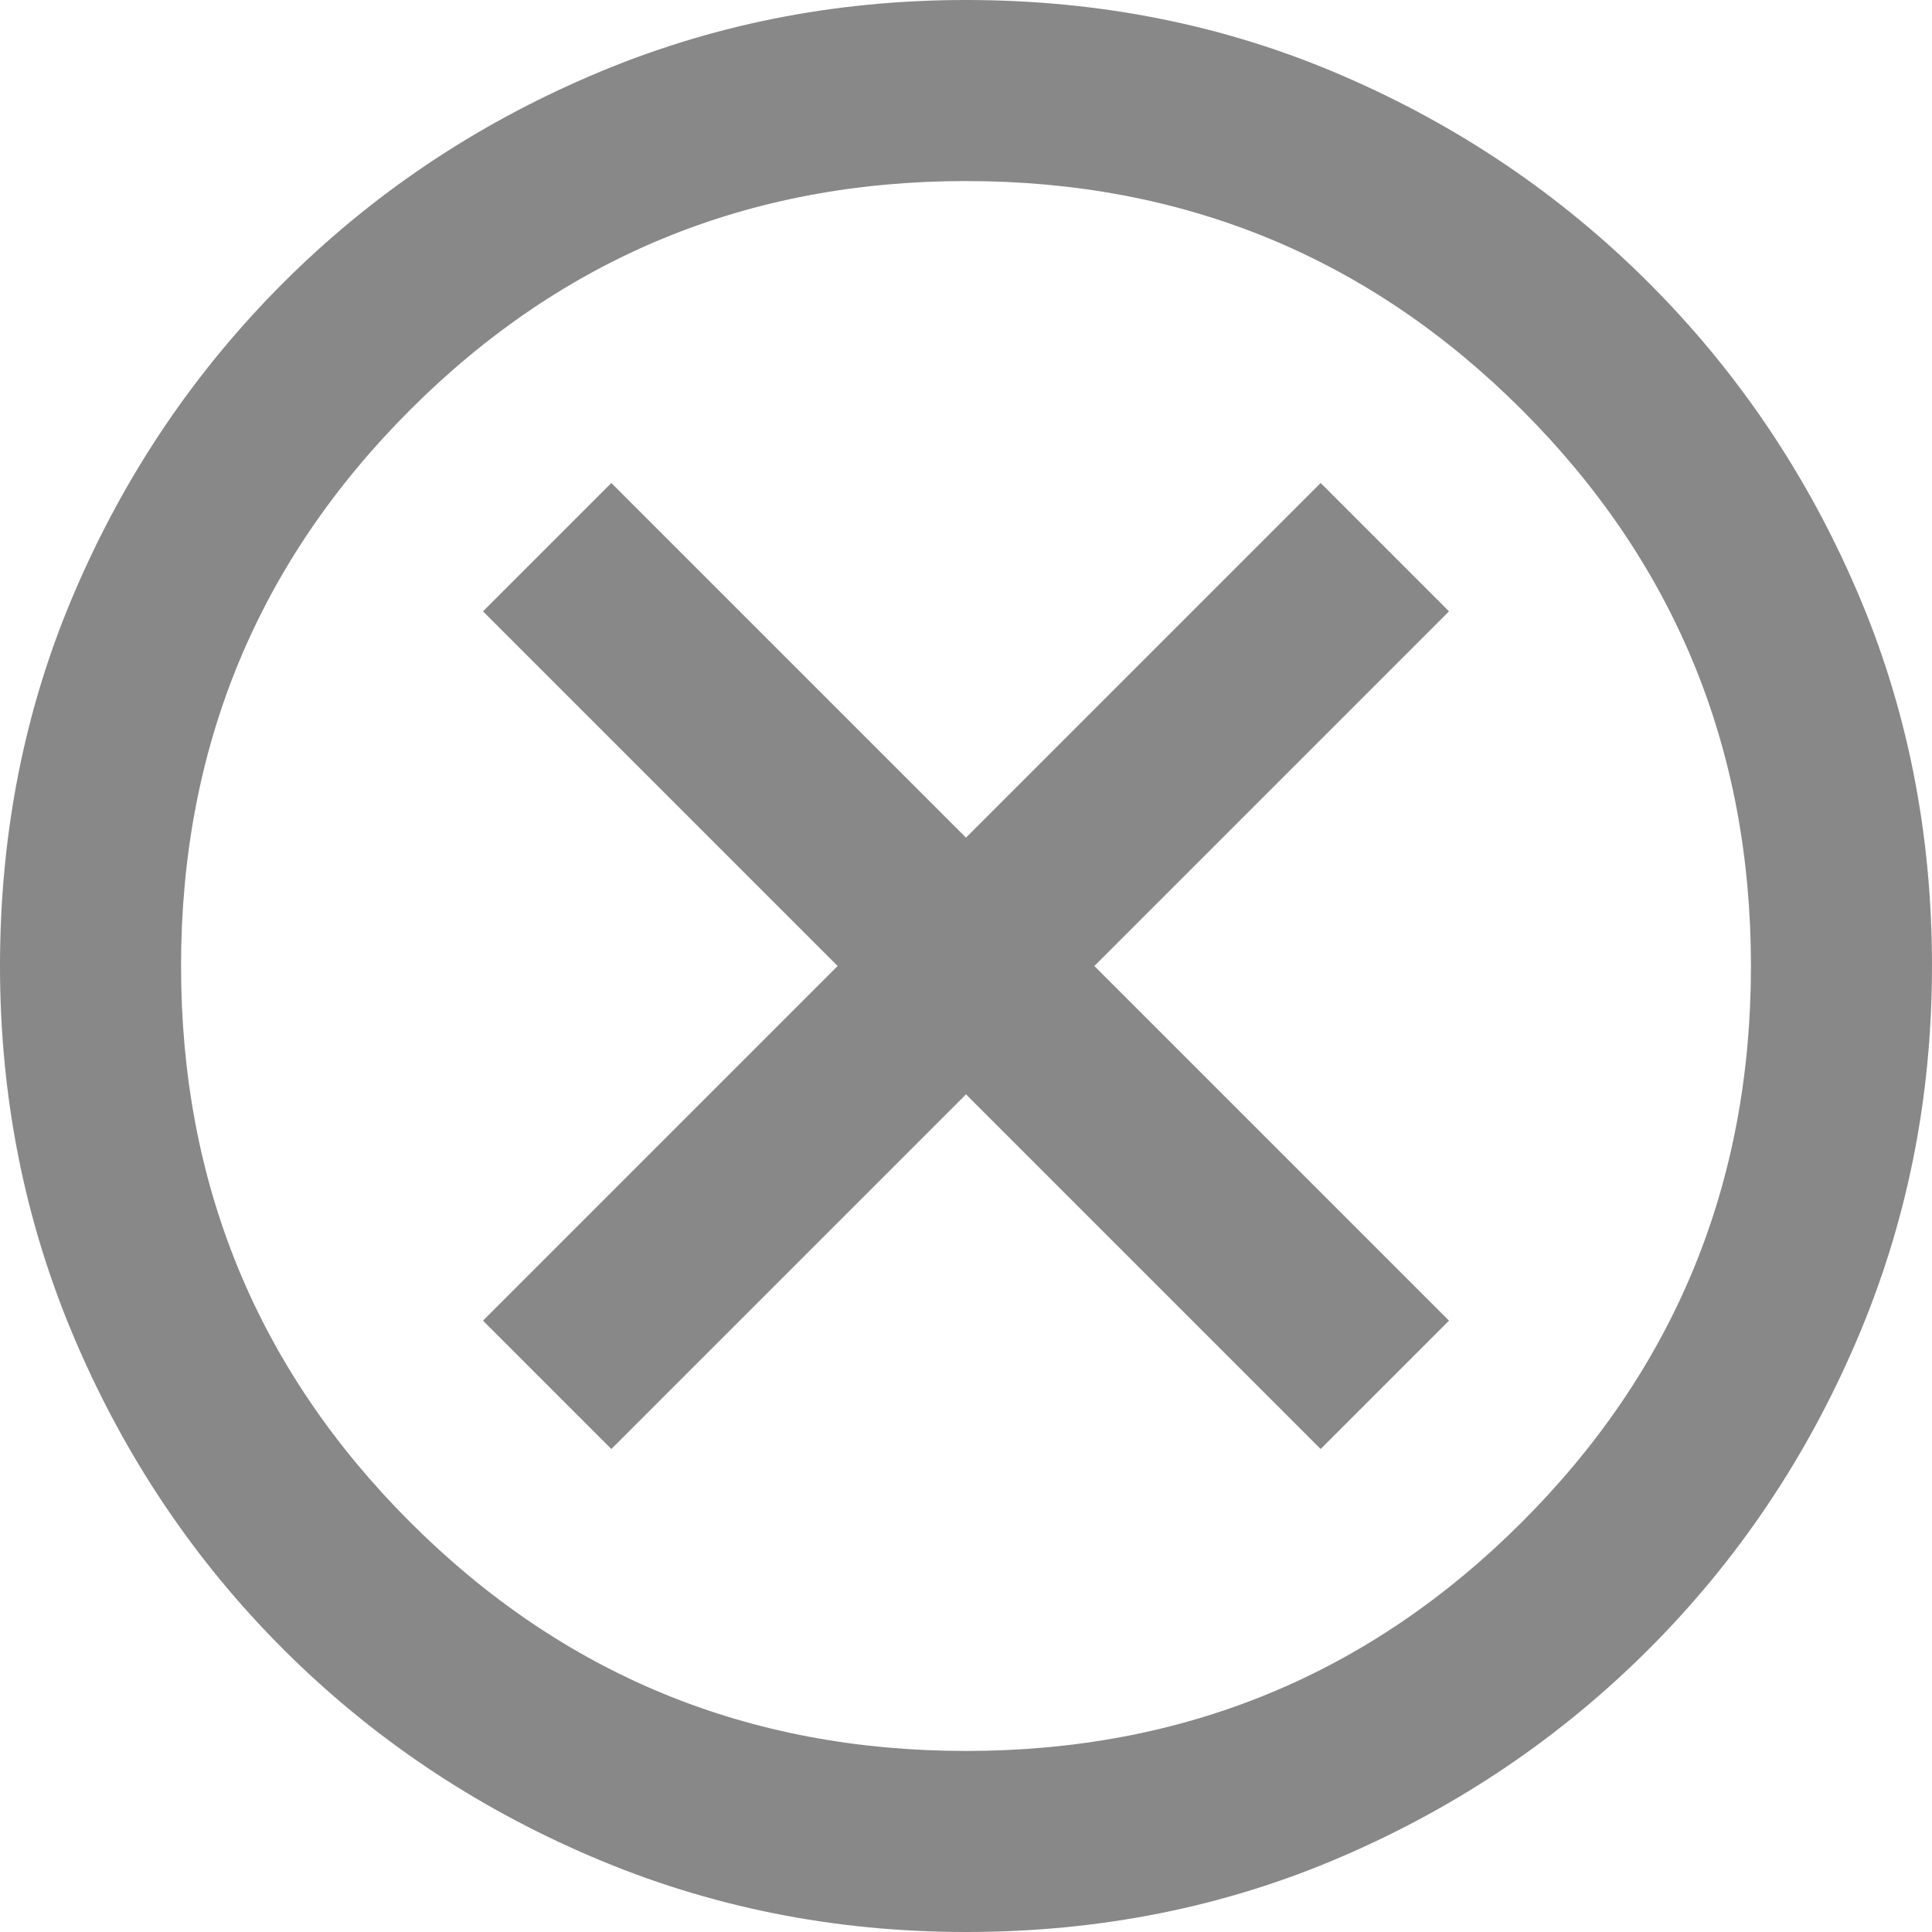 <?xml version="1.0" encoding="UTF-8"?>
<svg width="14px" height="14px" viewBox="0 0 14 14" version="1.1" xmlns="http://www.w3.org/2000/svg" xmlns:xlink="http://www.w3.org/1999/xlink">
    <title>check_off</title>
    <g id="Page-1" stroke="none" stroke-width="1" fill="none" fill-rule="evenodd">
        <g id="icon-/-check_off" transform="translate(-2, -2)" fill="#888888" fill-rule="nonzero">
            <g id="check_off" transform="translate(2, 2)">
                <path d="M4.43,10.5 L7,7.93 L9.57,10.5 L10.5,9.57 L7.93,7 L10.5,4.43 L9.57,3.5 L7,6.07 L4.43,3.5 L3.5,4.43 L6.07,7 L3.5,9.57 L4.43,10.5 Z M7,14 C6.04,14 5.135,13.818 4.284,13.453 C3.433,13.089 2.689,12.587 2.051,11.949 C1.413,11.311 0.911,10.567 0.547,9.716 C0.182,8.865 0,7.96 0,7 C0,6.028 0.182,5.119 0.547,4.275 C0.911,3.43 1.413,2.689 2.051,2.051 C2.689,1.413 3.433,0.911 4.284,0.547 C5.135,0.182 6.04,0 7,0 C7.972,0 8.881,0.182 9.725,0.547 C10.57,0.911 11.311,1.413 11.949,2.051 C12.587,2.689 13.089,3.43 13.453,4.275 C13.818,5.119 14,6.028 14,7 C14,7.96 13.818,8.865 13.453,9.716 C13.089,10.567 12.587,11.311 11.949,11.949 C11.311,12.587 10.57,13.089 9.725,13.453 C8.881,13.818 7.972,14 7,14 Z M7,12.688 C8.58,12.688 9.923,12.135 11.029,11.029 C12.135,9.923 12.688,8.58 12.688,7 C12.688,5.42 12.135,4.077 11.029,2.971 C9.923,1.865 8.58,1.312 7,1.312 C5.42,1.312 4.077,1.865 2.971,2.971 C1.865,4.077 1.312,5.42 1.312,7 C1.312,8.58 1.865,9.923 2.971,11.029 C4.077,12.135 5.42,12.688 7,12.688 Z" id="Shape"></path>
            </g>
        </g>
    </g>
</svg>